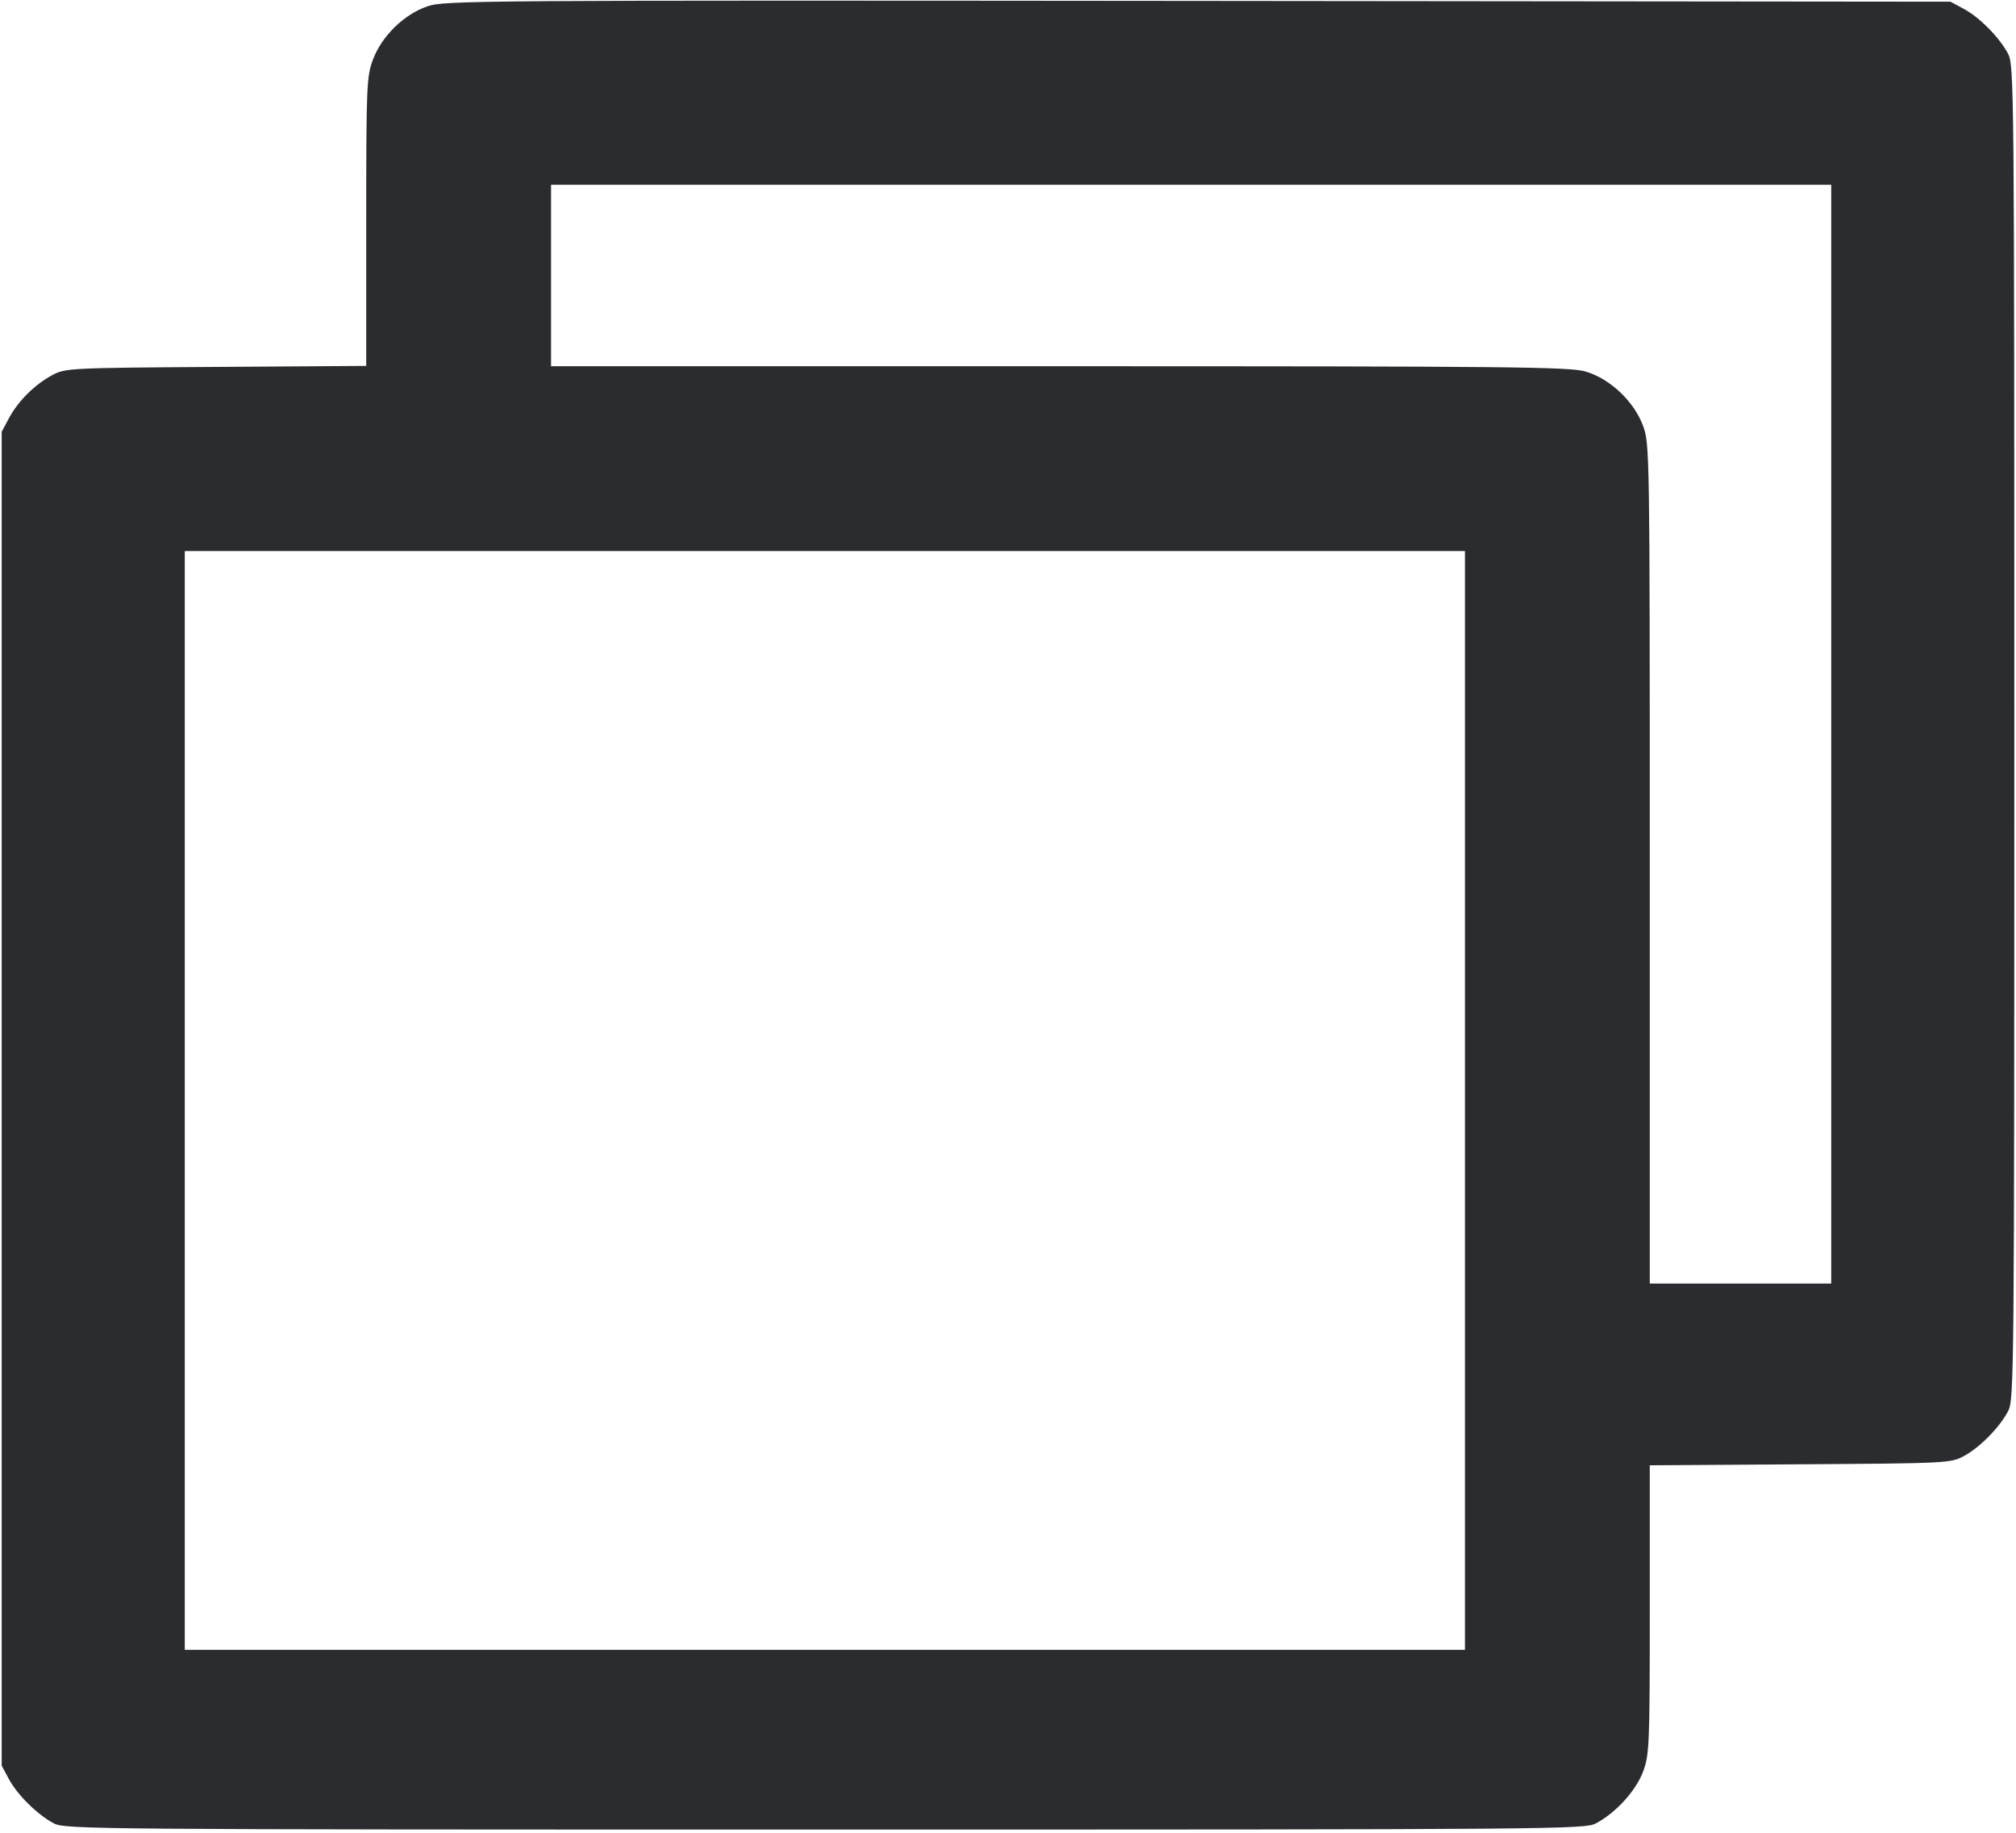 <svg width="44" height="40" viewBox="0 0 44 40" fill="none" xmlns="http://www.w3.org/2000/svg"><path d="M9.325 0.139 C 8.812 0.317,8.332 0.788,8.139 1.302 C 8.002 1.669,7.993 1.877,7.993 4.839 L 7.993 7.986 4.712 8.008 C 1.509 8.029,1.423 8.034,1.137 8.189 C 0.756 8.394,0.395 8.754,0.196 9.126 L 0.037 9.423 0.037 23.980 L 0.037 38.537 0.195 38.830 C 0.384 39.178,0.816 39.604,1.173 39.794 C 1.421 39.925,1.986 39.930,18.003 39.930 C 34.016 39.930,34.585 39.925,34.833 39.794 C 35.269 39.562,35.703 39.085,35.861 38.665 C 35.998 38.297,36.007 38.090,36.007 35.127 L 36.007 31.979 39.288 31.958 C 42.494 31.937,42.577 31.933,42.863 31.778 C 43.211 31.590,43.637 31.158,43.827 30.800 C 43.959 30.552,43.963 30.038,43.963 15.987 C 43.963 1.936,43.959 1.421,43.827 1.173 C 43.637 0.816,43.211 0.384,42.863 0.195 L 42.570 0.037 26.143 0.020 C 10.333 0.005,9.702 0.009,9.325 0.139 M39.967 16.023 L 39.967 28.013 37.987 28.013 L 36.007 28.013 36.007 18.849 C 36.007 9.817,36.005 9.680,35.858 9.287 C 35.659 8.757,35.140 8.266,34.609 8.109 C 34.262 8.006,33.010 7.993,23.123 7.993 L 12.027 7.993 12.027 6.013 L 12.027 4.033 25.997 4.033 L 39.967 4.033 39.967 16.023 M31.973 24.017 L 31.973 36.007 18.003 36.007 L 4.033 36.007 4.033 24.017 L 4.033 12.027 18.003 12.027 L 31.973 12.027 31.973 24.017 " fill="#2B2C30" stroke="none" fill-rule="evenodd"></path></svg>